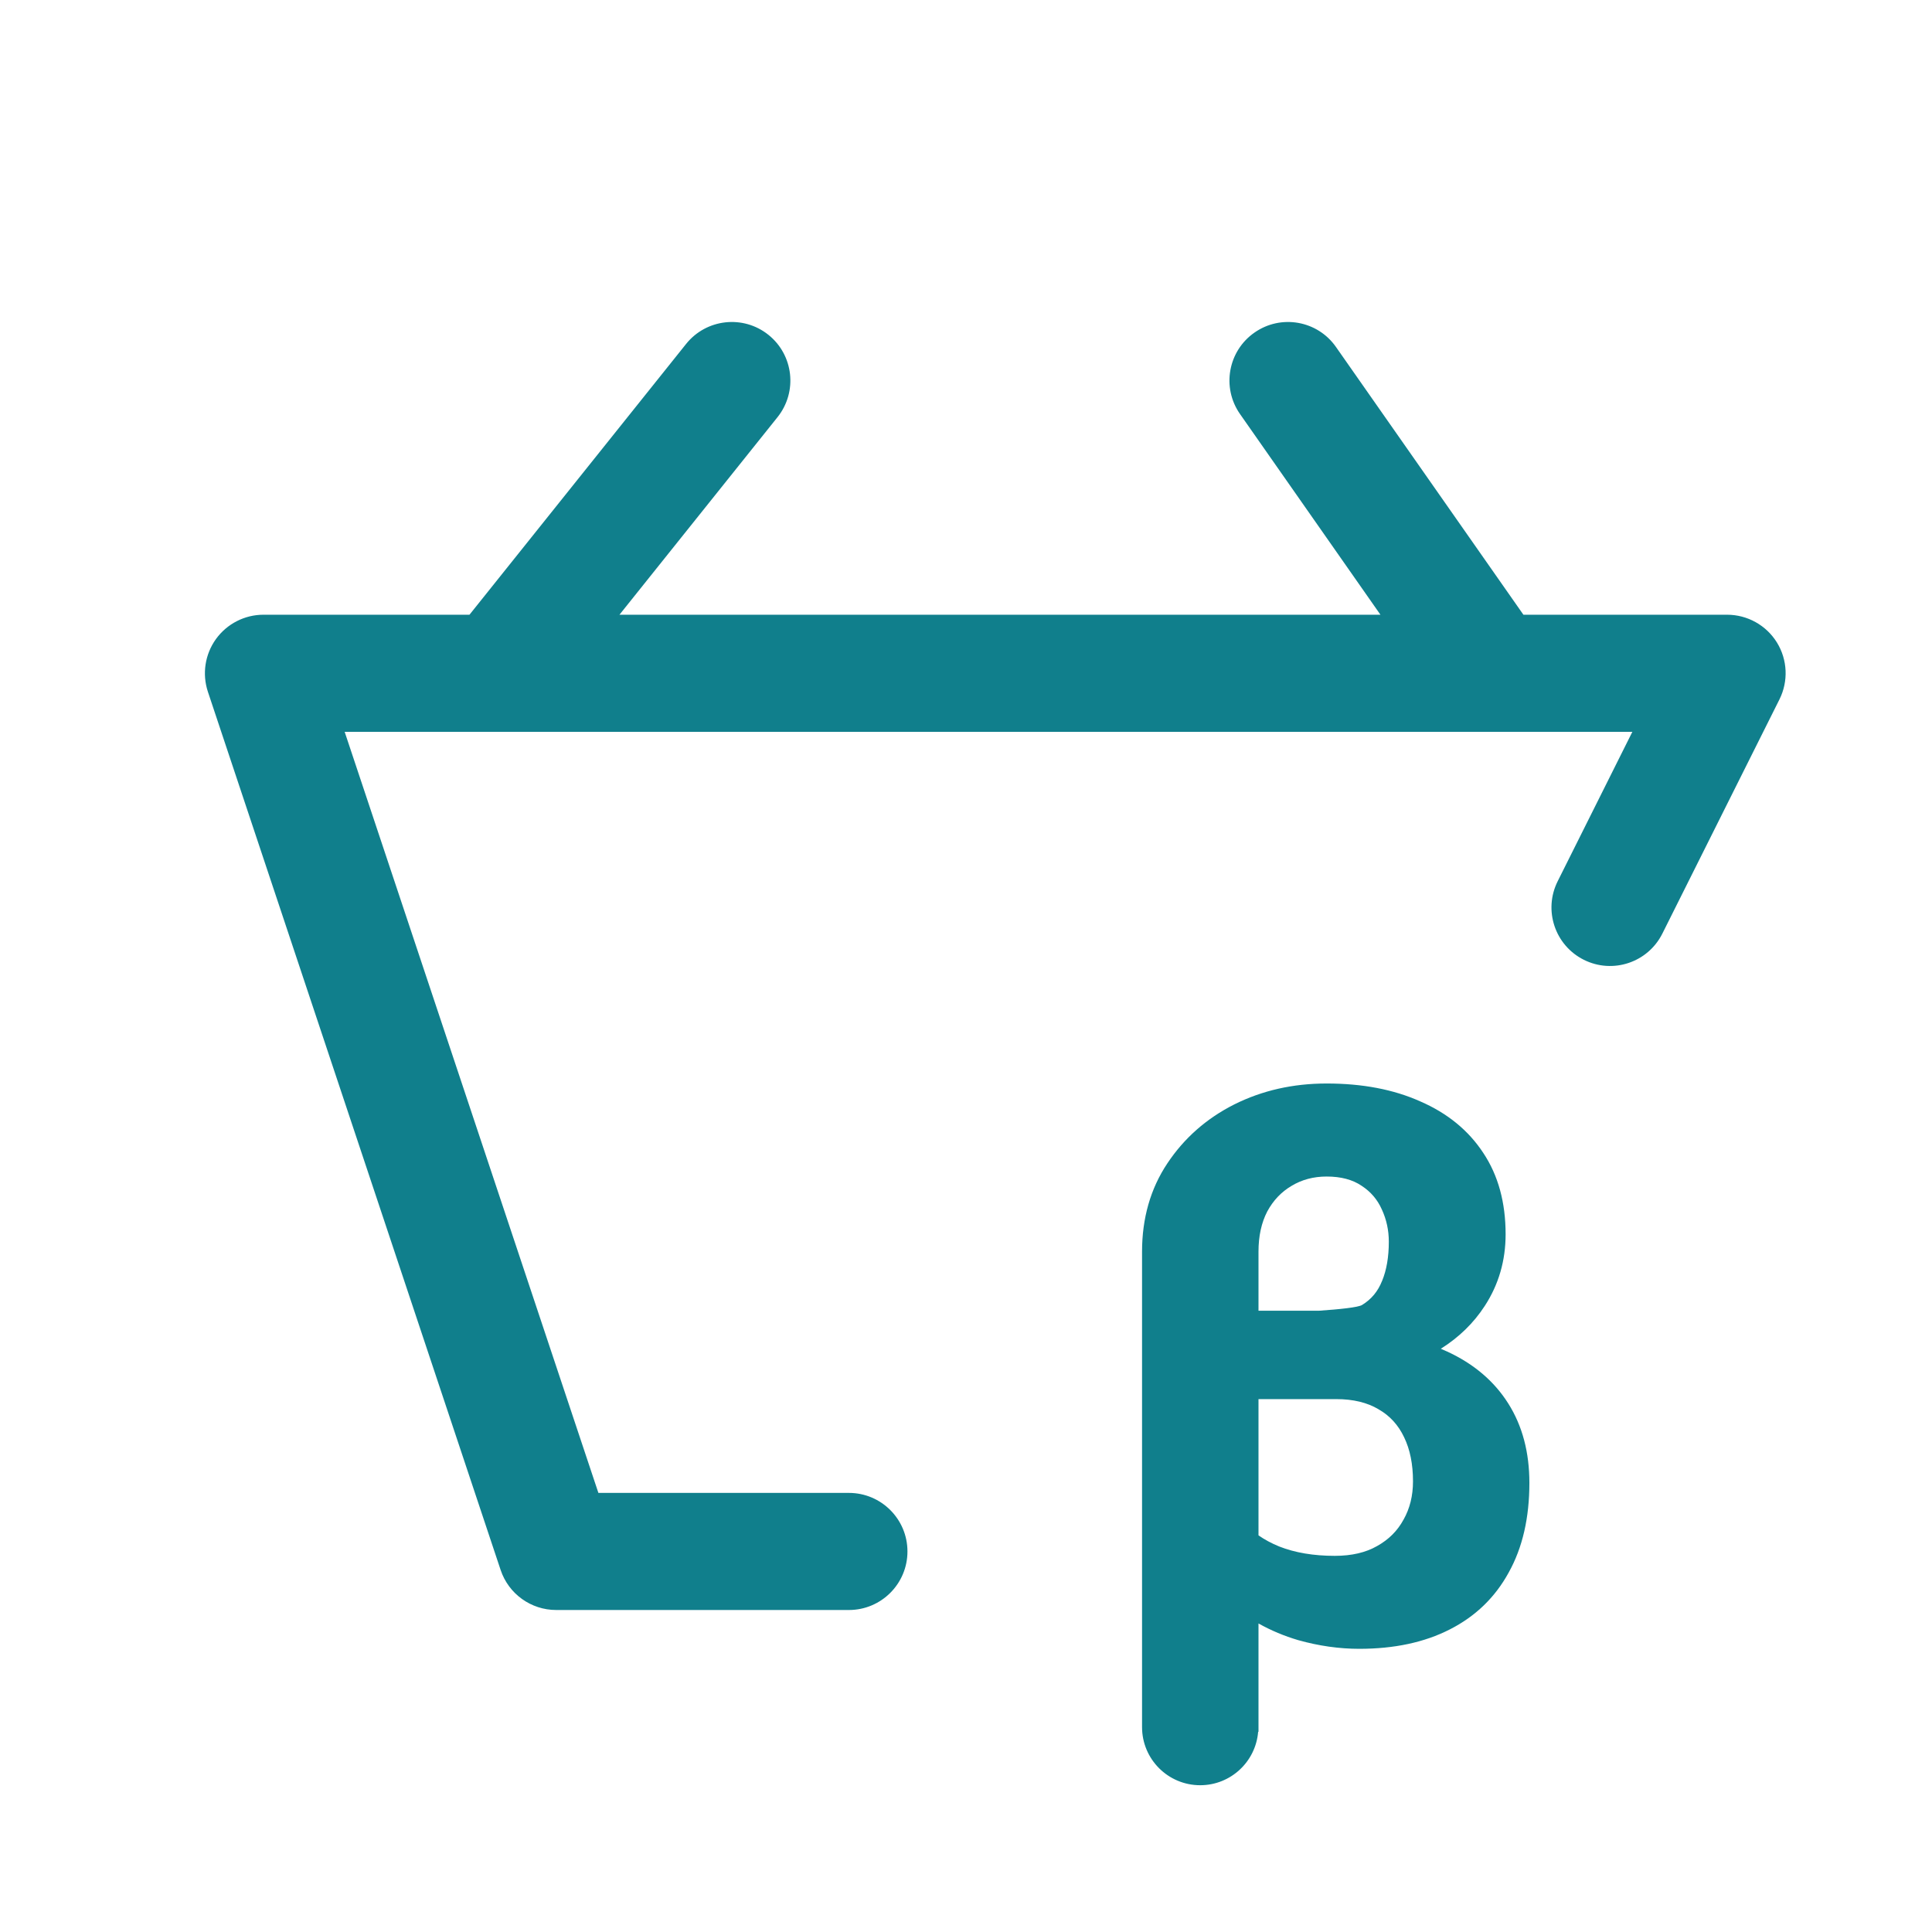 <svg width="32" height="32" viewBox="0 0 32 33" fill="none" xmlns="http://www.w3.org/2000/svg">
<path d="M20.927 5.681C21.379 5.364 22.003 5.474 22.319 5.926L25.521 10.5H29C29.347 10.5 29.669 10.68 29.851 10.974C30.033 11.269 30.049 11.637 29.894 11.947L27.894 15.947C27.647 16.441 27.047 16.641 26.553 16.394C26.059 16.147 25.859 15.547 26.106 15.053L27.382 12.5H25.011C25.004 12.5 24.998 12.5 24.991 12.5H8.012C8.003 12.5 7.995 12.5 7.987 12.5H5.387L9.721 25.5H14C14.552 25.5 15 25.948 15 26.5C15 27.052 14.552 27.5 14 27.5H9C8.57 27.5 8.187 27.225 8.051 26.816L3.051 11.816C2.95 11.511 3.001 11.176 3.189 10.915C3.377 10.655 3.679 10.5 4 10.5H7.519L11.219 5.875C11.564 5.444 12.194 5.374 12.625 5.719C13.056 6.064 13.126 6.693 12.781 7.125L10.081 10.5H23.079L20.681 7.073C20.364 6.621 20.474 5.997 20.927 5.681Z" fill="#107F8C"/>
<path fill-rule="evenodd" clip-rule="evenodd" d="M20.99 29.58H20.996L20.996 27.73C21.21 27.85 21.437 27.945 21.675 28.015C22.028 28.114 22.376 28.163 22.718 28.163C23.312 28.163 23.829 28.054 24.265 27.831C24.703 27.608 25.038 27.284 25.27 26.859C25.507 26.434 25.623 25.923 25.623 25.329C25.623 24.808 25.504 24.355 25.262 23.972C25.02 23.589 24.671 23.294 24.218 23.085C24.183 23.069 24.146 23.053 24.11 23.038C24.42 22.843 24.671 22.599 24.861 22.306C25.098 21.942 25.217 21.533 25.217 21.082C25.217 20.541 25.091 20.076 24.835 19.692C24.581 19.306 24.221 19.013 23.76 18.813C23.303 18.608 22.769 18.507 22.16 18.507C21.585 18.507 21.059 18.626 20.581 18.865C20.108 19.104 19.727 19.439 19.44 19.87C19.151 20.303 19.007 20.808 19.007 21.38V29.5C19.007 30.049 19.452 30.493 20 30.493C20.522 30.493 20.949 30.09 20.99 29.58ZM23.107 21.878C23.037 22.057 22.923 22.194 22.765 22.29C22.699 22.331 22.381 22.364 22.03 22.388H20.996V21.38C20.996 21.111 21.047 20.884 21.145 20.694C21.248 20.503 21.387 20.358 21.56 20.256C21.737 20.149 21.936 20.096 22.16 20.096C22.406 20.096 22.603 20.15 22.756 20.253L22.757 20.254C22.914 20.356 23.028 20.49 23.102 20.657L23.103 20.659C23.182 20.83 23.222 21.013 23.222 21.209C23.222 21.472 23.183 21.694 23.108 21.877L23.107 21.878ZM22.299 26.575C21.935 26.575 21.62 26.521 21.352 26.416C21.217 26.361 21.099 26.297 20.996 26.225V23.898L22.325 23.898L22.326 23.898C22.615 23.898 22.854 23.957 23.046 24.071L23.047 24.072C23.239 24.181 23.385 24.341 23.484 24.551C23.584 24.758 23.635 25.008 23.635 25.303C23.635 25.549 23.581 25.766 23.474 25.956L23.473 25.957C23.371 26.146 23.221 26.297 23.021 26.408C22.829 26.518 22.59 26.575 22.299 26.575Z" fill="#107F8C"/>
</svg>

